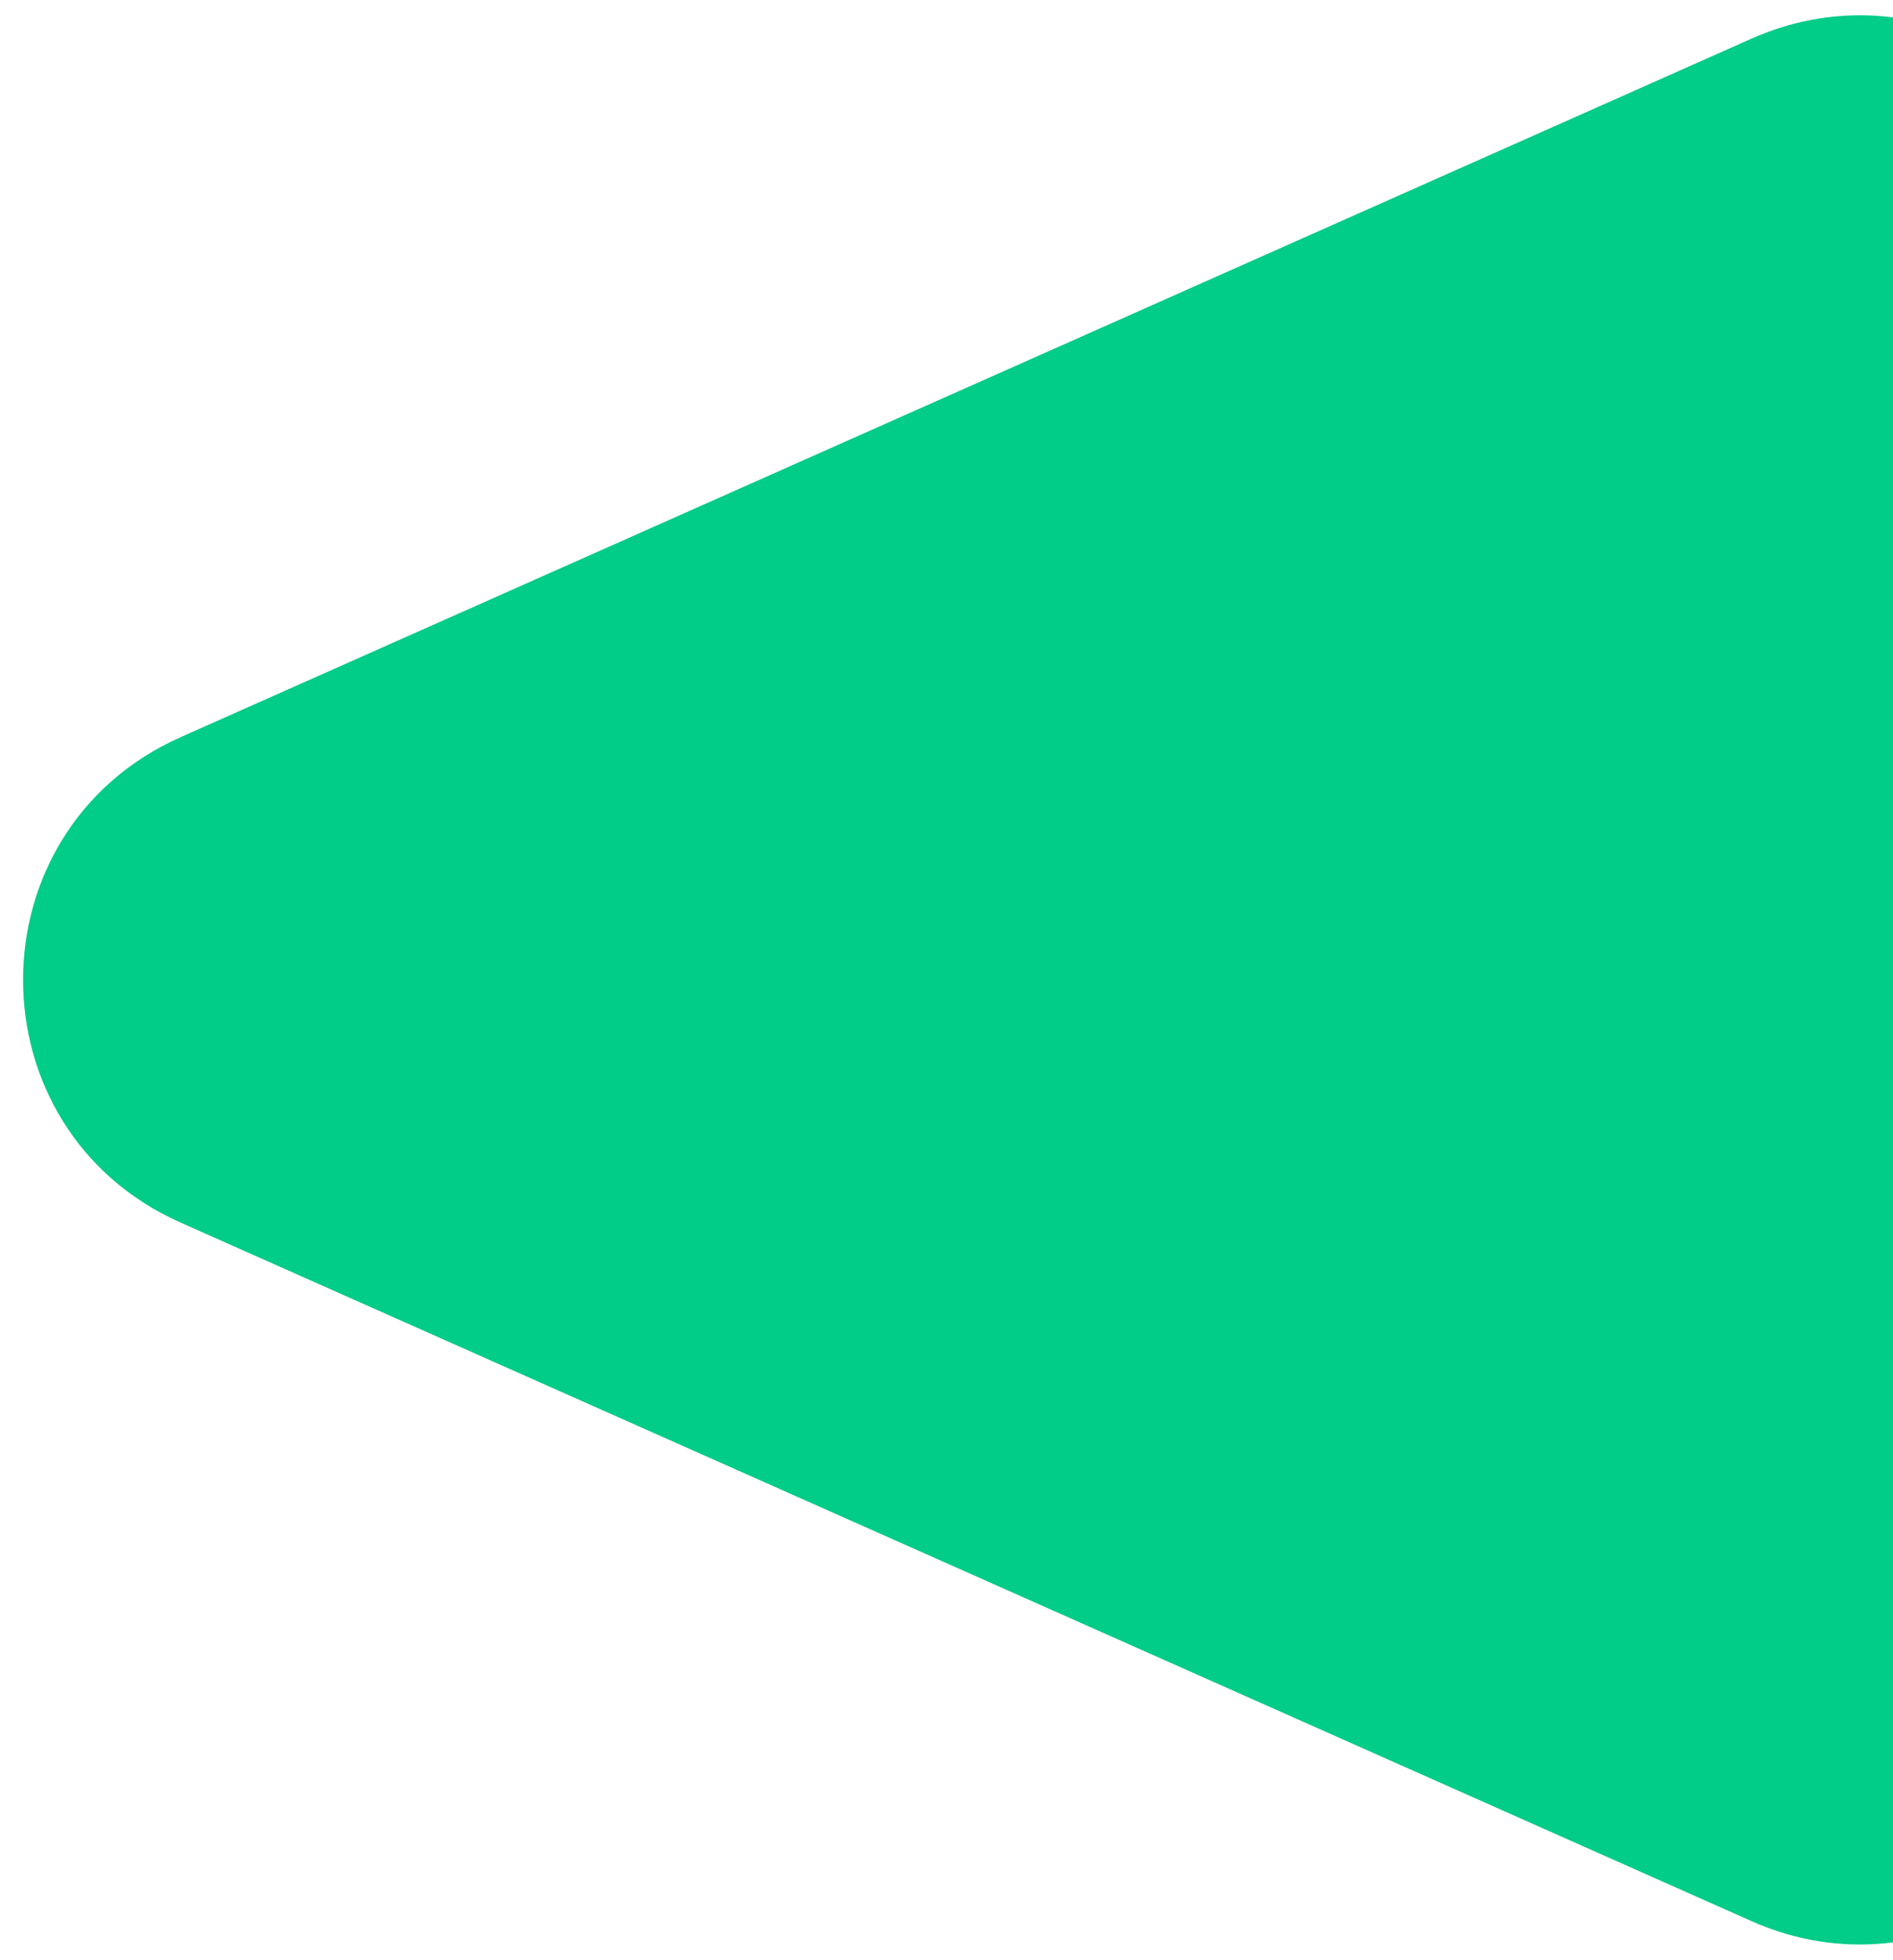 <svg width="57" height="59" viewBox="0 0 57 59" fill="none" xmlns="http://www.w3.org/2000/svg">
<path id="Polygon 1" d="M5.444 36.81C-0.89 33.995 -0.89 25.006 5.444 22.19L52.75 1.159C58.041 -1.193 64 2.68 64 8.469L64 50.531C64 56.32 58.041 60.193 52.75 57.841L5.444 36.81Z" fill="#01CC88"/>
</svg>
